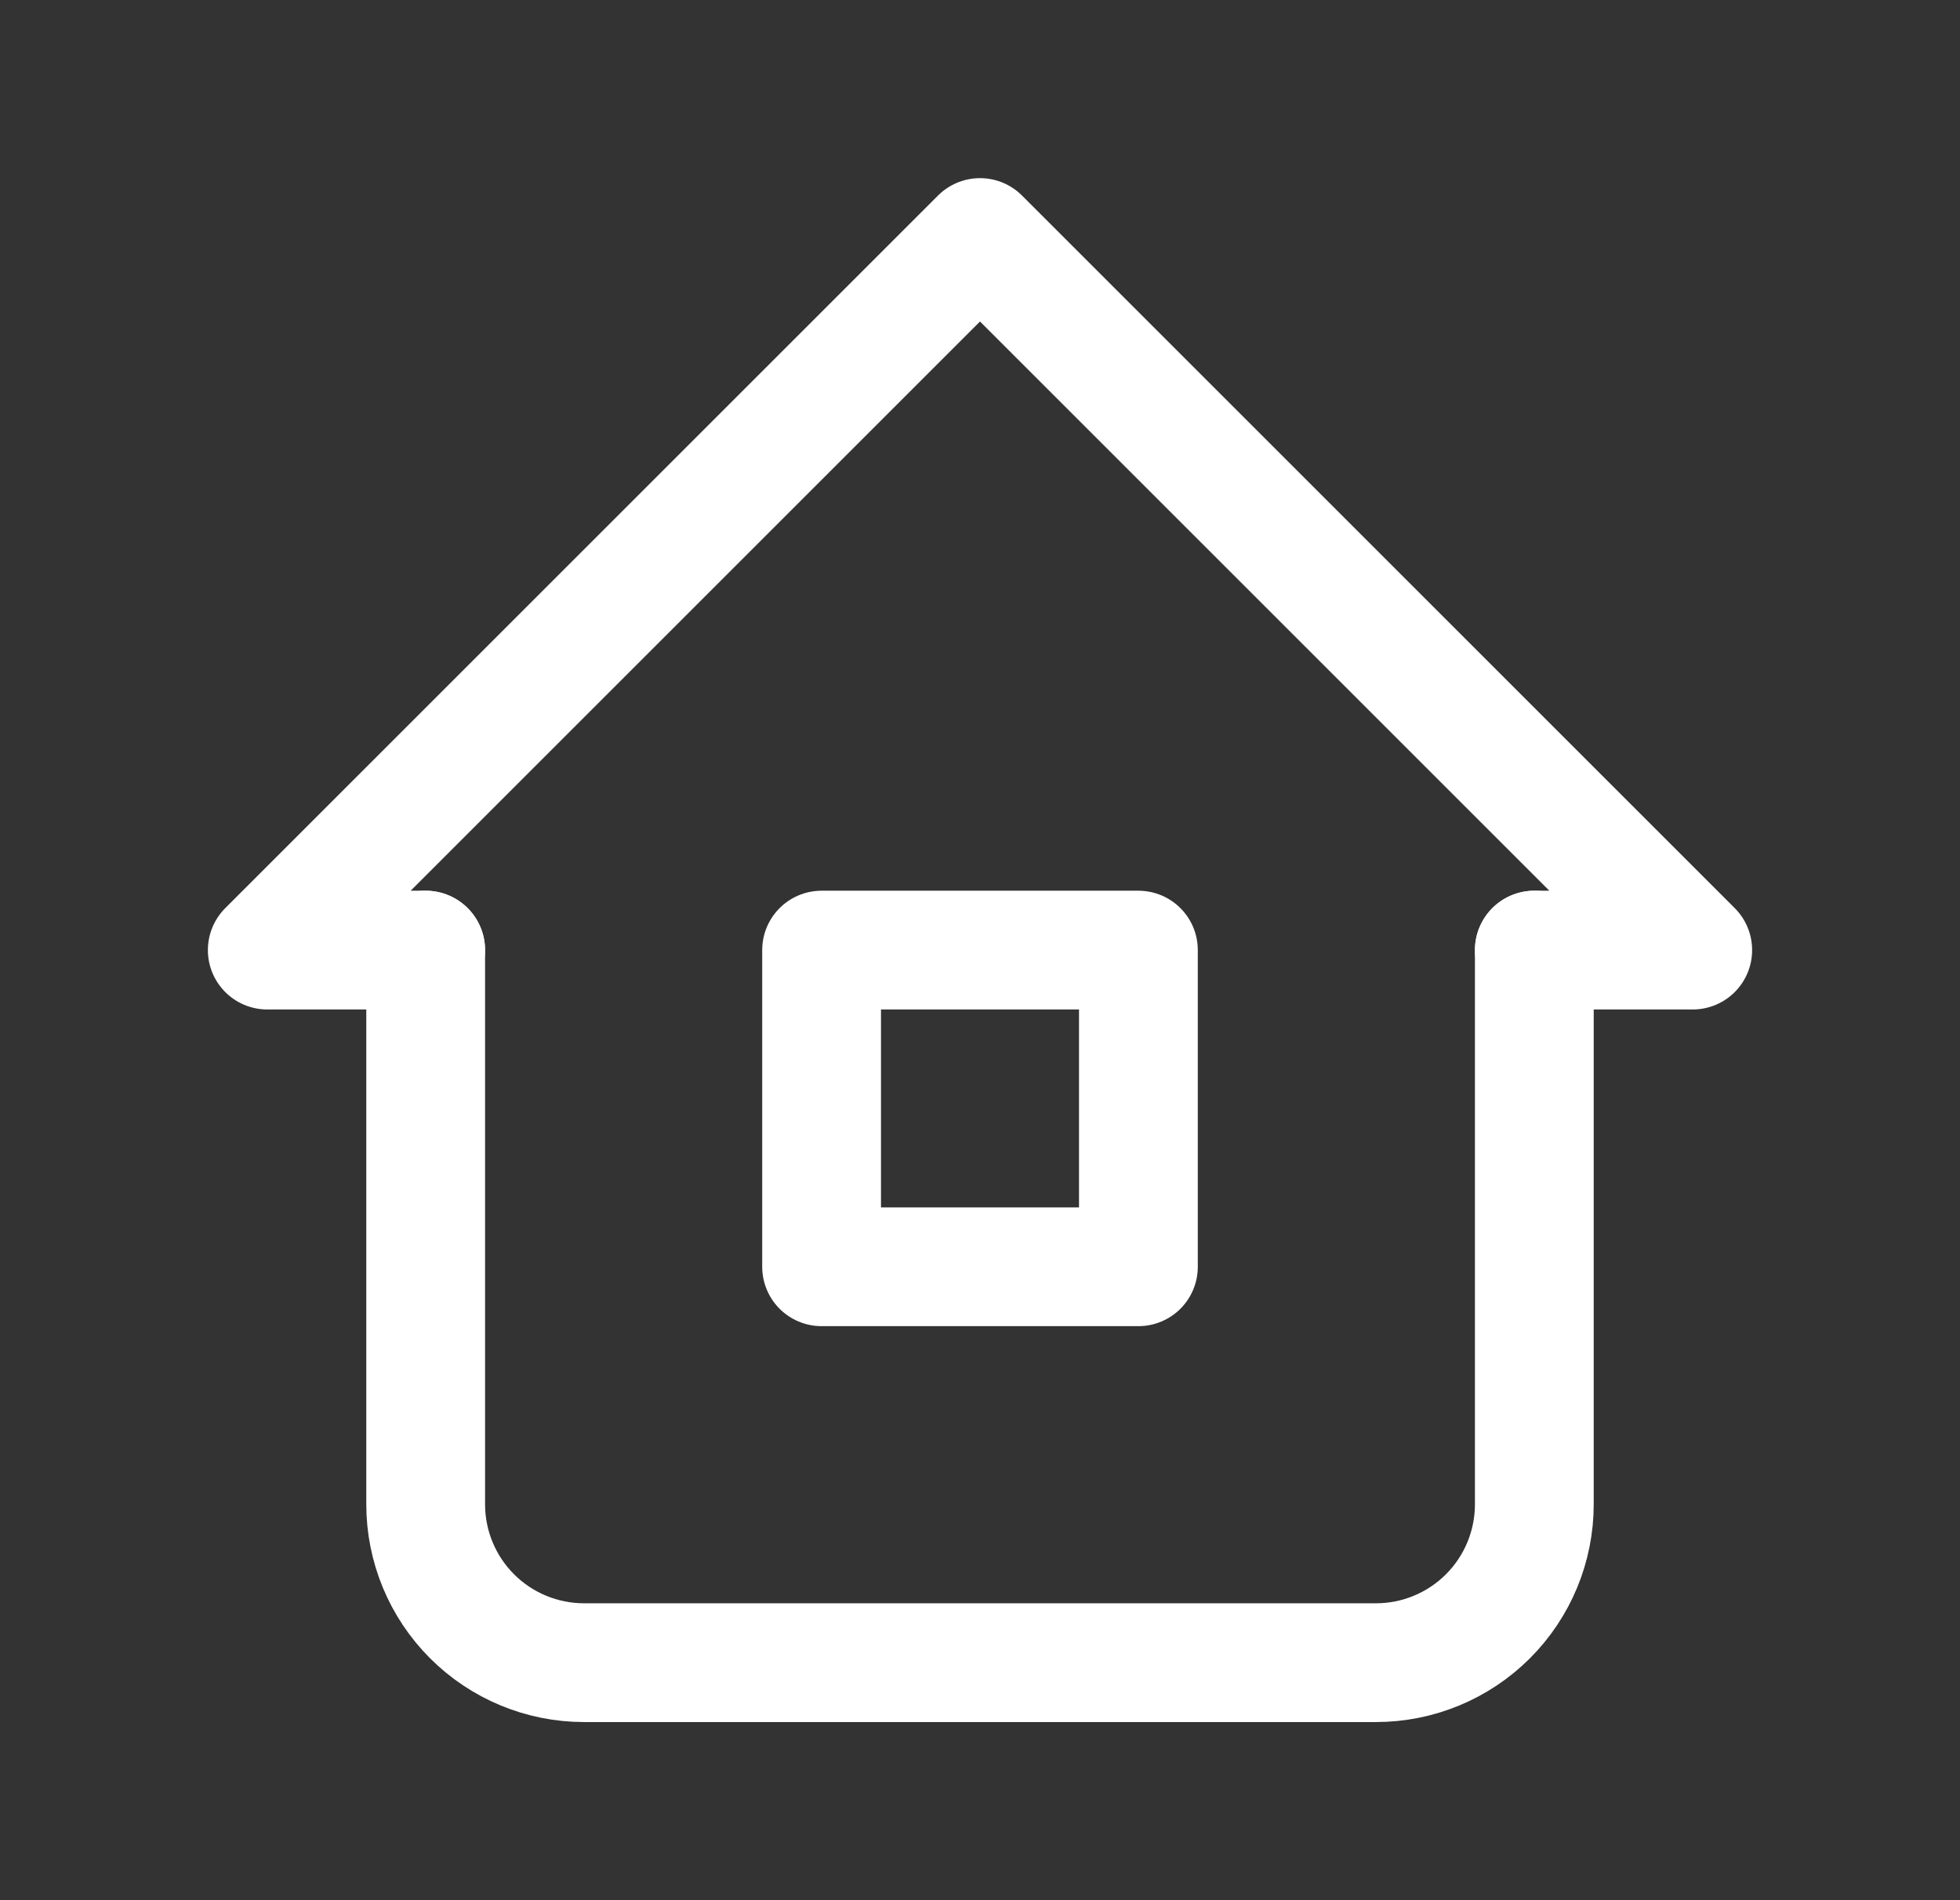 <svg width="33" height="32" viewBox="0 0 33 32" fill="none" xmlns="http://www.w3.org/2000/svg">
<rect x="0" y="0" width="33" height="32" fill="#333333" stroke="none"/>
<path d="M7.167 16H4.5L16.5 4L28.5 16H25.833" stroke="white" stroke-width="2" stroke-linecap="round" stroke-linejoin="round"/>
<path d="M7.167 16V25.333C7.167 26.041 7.448 26.719 7.948 27.219C8.448 27.719 9.126 28 9.833 28H23.167C23.874 28 24.552 27.719 25.052 27.219C25.552 26.719 25.833 26.041 25.833 25.333V16" stroke="white" stroke-width="2" stroke-linecap="round" stroke-linejoin="round"/>
<path d="M13.833 16H19.167V21.333H13.833V16Z" stroke="white" stroke-width="2" stroke-linecap="round" stroke-linejoin="round"/>
</svg>
